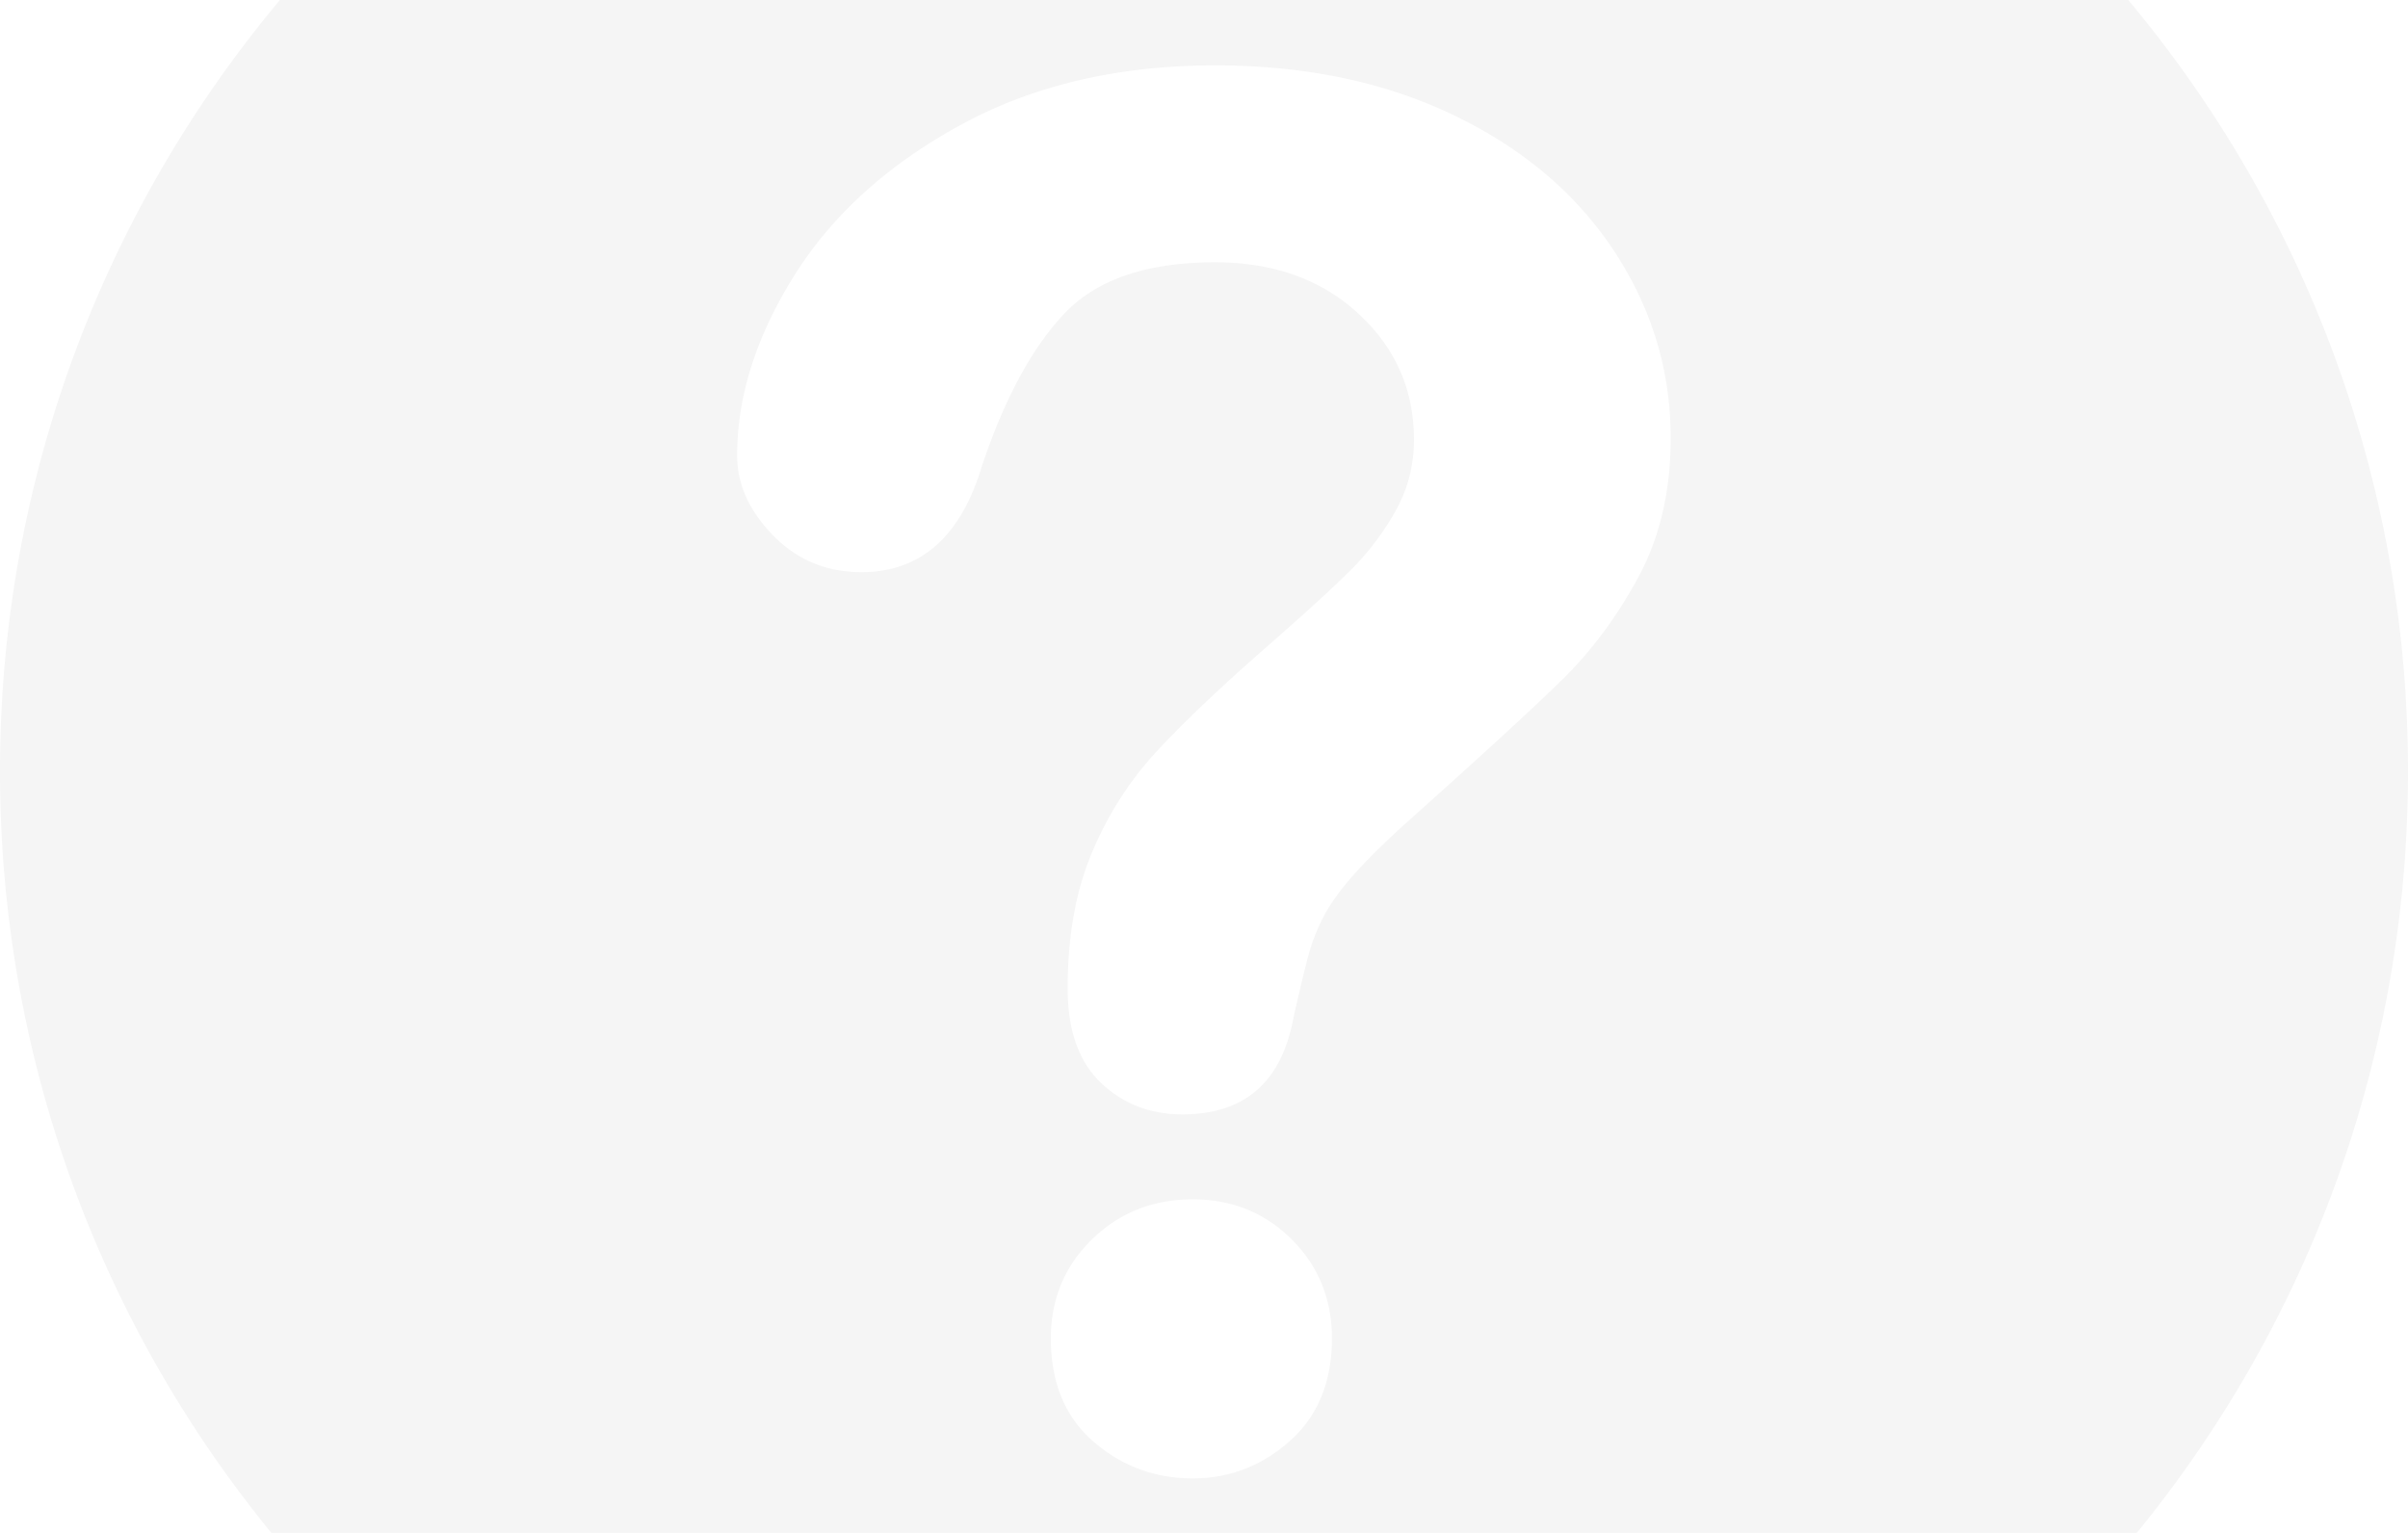 <svg xmlns="http://www.w3.org/2000/svg" width="223" height="142" viewBox="0 0 223 142"><g><g opacity=".04"><path fill="#010002" d="M151.742 53.43c-1.99 3.69-4.352 6.871-7.093 9.554-2.733 2.682-7.648 7.19-14.743 13.528-1.956 1.788-3.53 3.358-4.71 4.71-1.179 1.355-2.06 2.593-2.635 3.718a17.916 17.916 0 0 0-1.34 3.375c-.314 1.12-.788 3.097-1.43 5.922-1.092 5.994-4.521 8.99-10.285 8.99-2.997 0-5.515-.978-7.568-2.938-2.045-1.96-3.064-4.869-3.064-8.73 0-4.84.75-9.033 2.25-12.58 1.49-3.547 3.484-6.657 5.96-9.339 2.481-2.682 5.822-5.864 10.032-9.553 3.69-3.228 6.356-5.662 7.997-7.304a24.719 24.719 0 0 0 4.147-5.49c1.13-2.019 1.683-4.206 1.683-6.569 0-4.613-1.708-8.5-5.141-11.668-3.43-3.17-7.854-4.756-13.273-4.756-6.343 0-11.01 1.599-14.008 4.797-2.997 3.199-5.528 7.908-7.606 14.133-1.964 6.515-5.683 9.772-11.153 9.772-3.228 0-5.952-1.138-8.172-3.413-2.217-2.275-3.325-4.739-3.325-7.392 0-5.473 1.759-11.022 5.273-16.642 3.517-5.62 8.647-10.276 15.392-13.961 6.74-3.69 14.612-5.537 23.599-5.537 8.357 0 15.732 1.545 22.13 4.63 6.396 3.08 11.341 7.274 14.83 12.58 3.483 5.3 5.23 11.064 5.23 17.289.008 4.89-.987 9.185-2.977 12.874zm-32.292 80.053c-2.59 2.305-5.59 3.463-8.99 3.463-3.518 0-6.587-1.138-9.206-3.417-2.623-2.275-3.937-5.46-3.937-9.553 0-3.631 1.272-6.687 3.807-9.164 2.536-2.476 5.646-3.714 9.335-3.714 3.631 0 6.687 1.238 9.168 3.714 2.477 2.477 3.72 5.532 3.72 9.164-.005 4.033-1.303 7.203-3.897 9.507zM111.505-40C49.943-40 0 9.878 0 71.441 0 133.064 49.943 183 111.504 183 173.1 183 223 133.063 223 71.441 223 9.878 173.1-40 111.505-40z"/></g></g></svg>